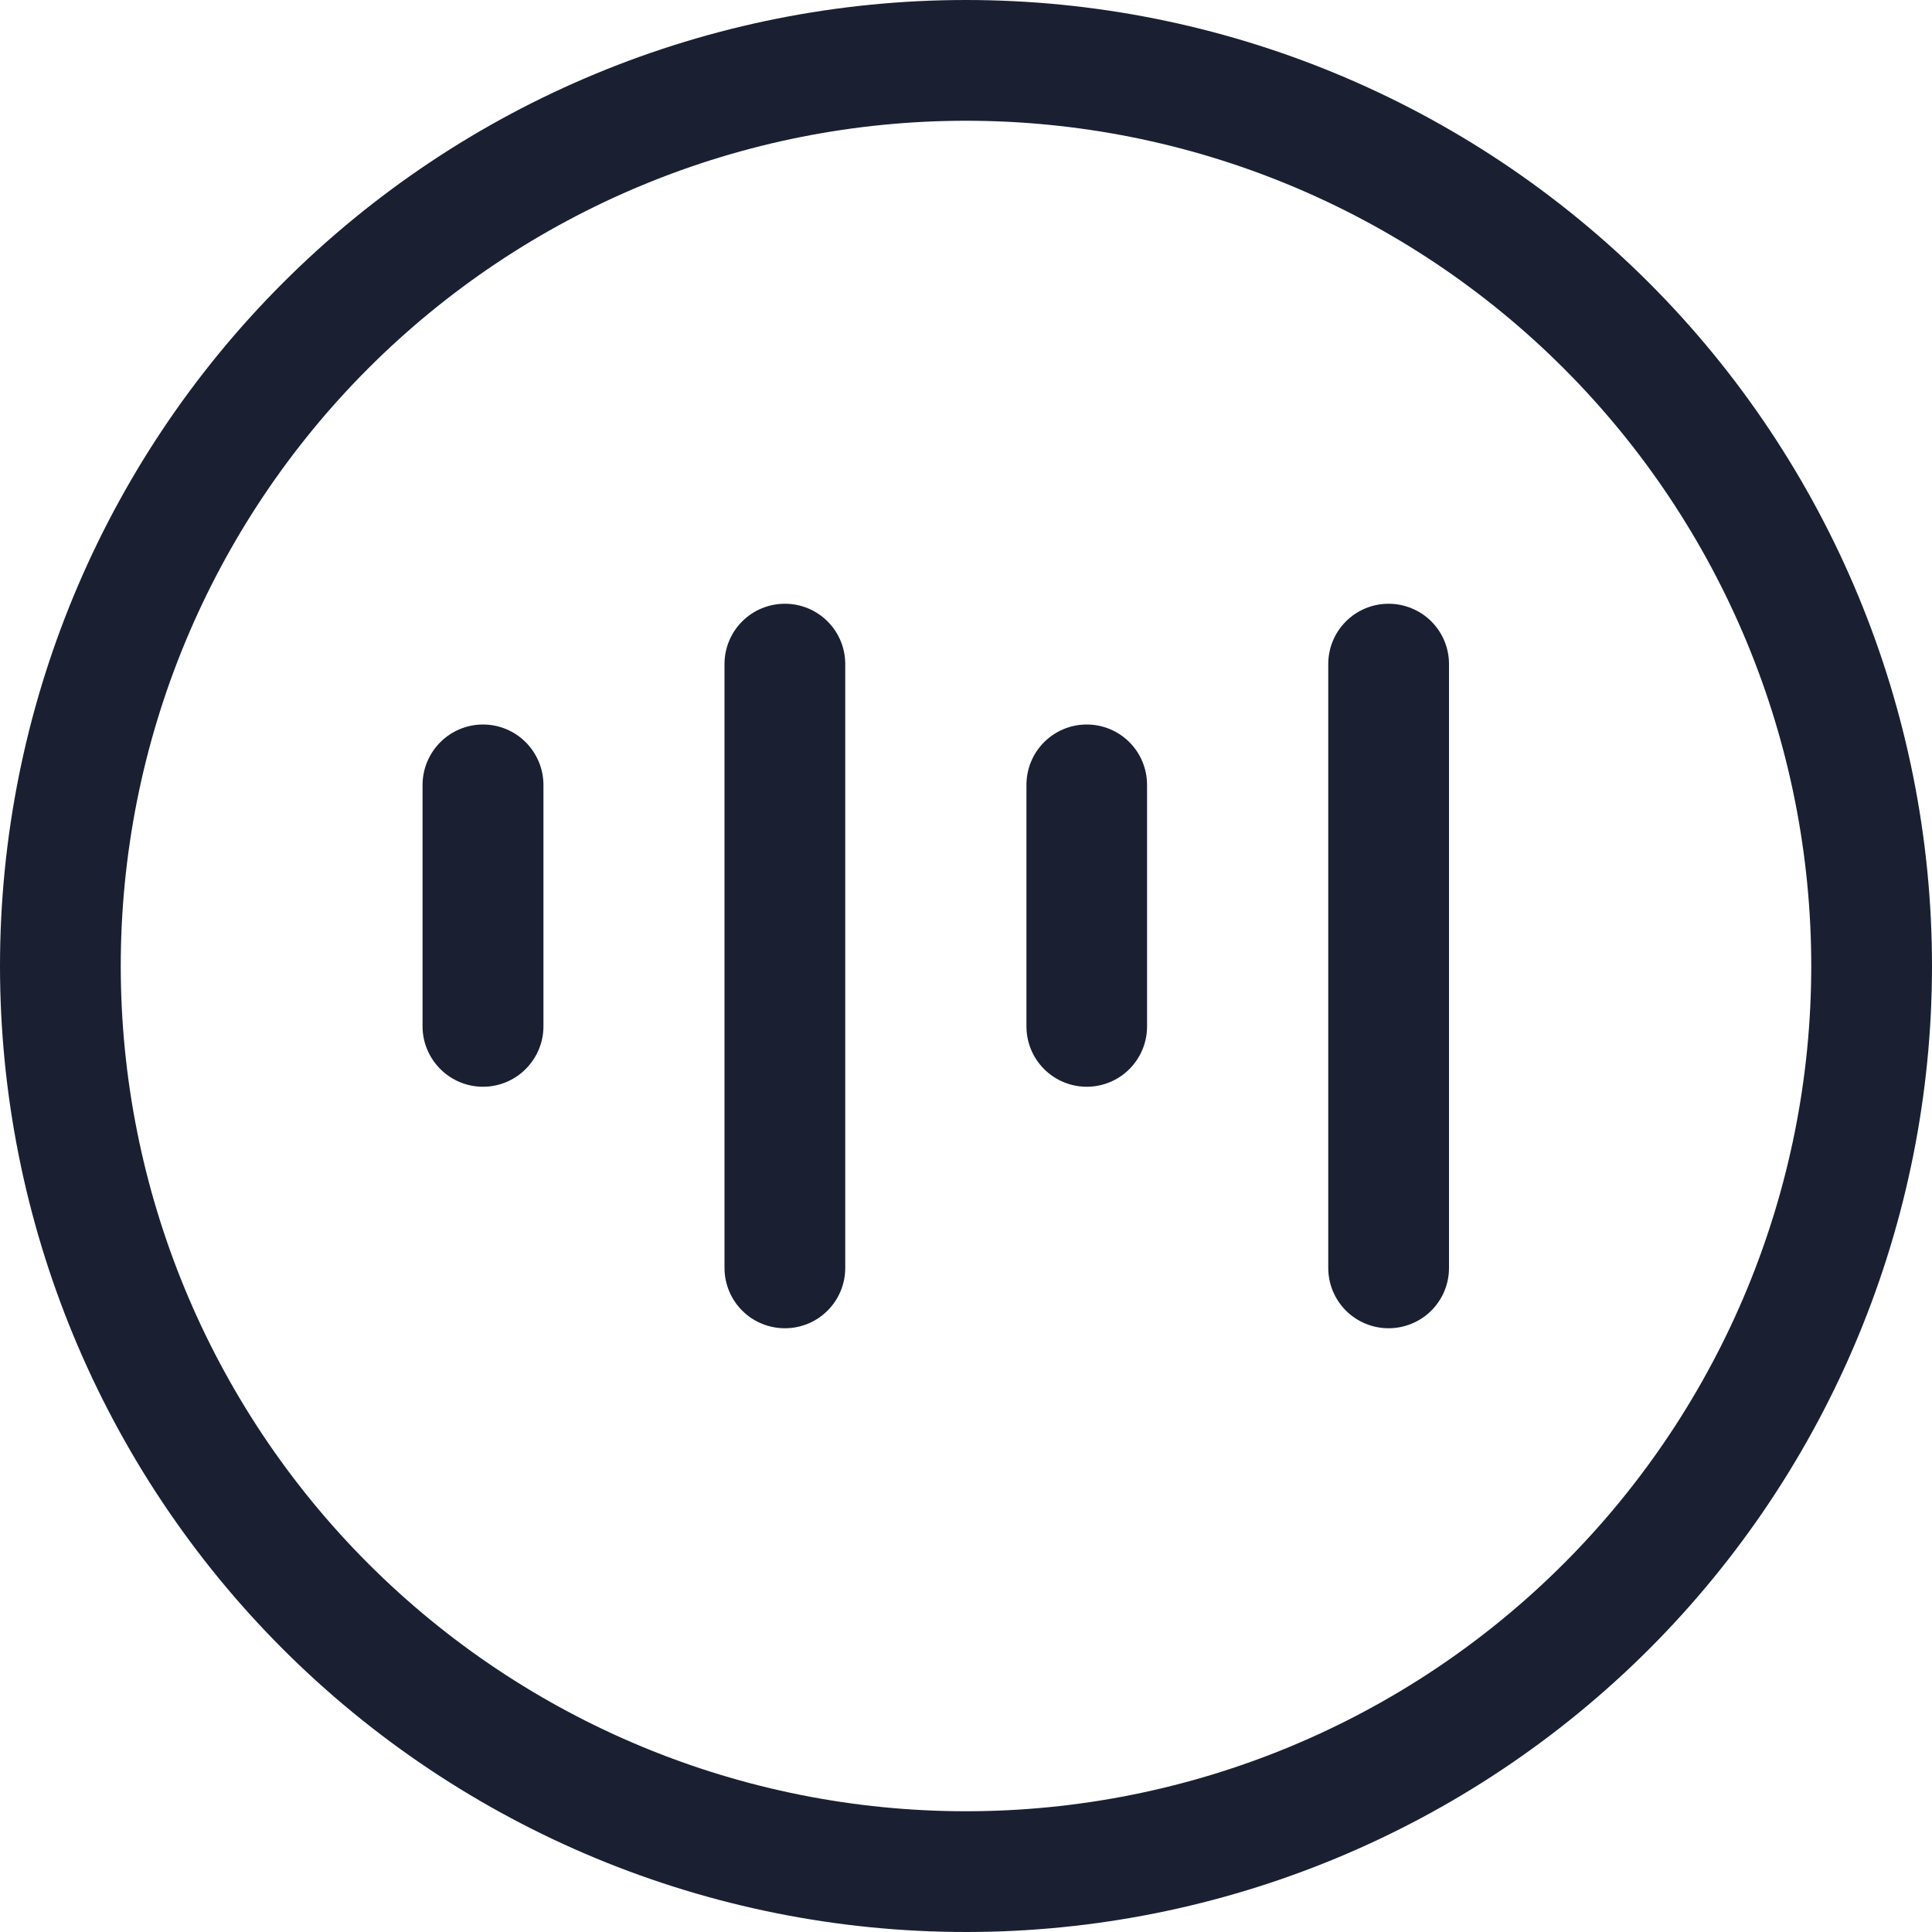 <svg width="14" height="14" viewBox="0 0 14 14" fill="none" xmlns="http://www.w3.org/2000/svg">
<path d="M6.125 4.812C6.125 4.696 6.079 4.585 5.997 4.503C5.915 4.421 5.804 4.375 5.688 4.375C5.571 4.375 5.46 4.421 5.378 4.503C5.296 4.585 5.25 4.696 5.25 4.812V9.188C5.25 9.304 5.296 9.415 5.378 9.497C5.46 9.579 5.571 9.625 5.688 9.625C5.804 9.625 5.915 9.579 5.997 9.497C6.079 9.415 6.125 9.304 6.125 9.188V4.812ZM3.5 5.25C3.616 5.25 3.727 5.296 3.809 5.378C3.891 5.46 3.938 5.571 3.938 5.688V7.438C3.938 7.554 3.891 7.665 3.809 7.747C3.727 7.829 3.616 7.875 3.5 7.875C3.384 7.875 3.273 7.829 3.191 7.747C3.109 7.665 3.062 7.554 3.062 7.438V5.688C3.062 5.571 3.109 5.46 3.191 5.378C3.273 5.296 3.384 5.25 3.5 5.25ZM7.875 5.25C7.991 5.25 8.102 5.296 8.184 5.378C8.266 5.46 8.312 5.571 8.312 5.688V7.438C8.312 7.554 8.266 7.665 8.184 7.747C8.102 7.829 7.991 7.875 7.875 7.875C7.759 7.875 7.648 7.829 7.566 7.747C7.484 7.665 7.438 7.554 7.438 7.438V5.688C7.438 5.571 7.484 5.46 7.566 5.378C7.648 5.296 7.759 5.25 7.875 5.25ZM10.062 4.375C10.178 4.375 10.29 4.421 10.372 4.503C10.454 4.585 10.5 4.696 10.5 4.812V9.188C10.5 9.304 10.454 9.415 10.372 9.497C10.29 9.579 10.178 9.625 10.062 9.625C9.946 9.625 9.835 9.579 9.753 9.497C9.671 9.415 9.625 9.304 9.625 9.188V4.812C9.625 4.696 9.671 4.585 9.753 4.503C9.835 4.421 9.946 4.375 10.062 4.375ZM7 0C5.143 0 3.363 0.737 2.05 2.05C0.737 3.363 0 5.143 0 7C0 8.857 0.737 10.637 2.05 11.95C3.363 13.262 5.143 14 7 14C8.857 14 10.637 13.262 11.95 11.95C13.262 10.637 14 8.857 14 7C14 5.143 13.262 3.363 11.95 2.05C10.637 0.737 8.857 0 7 0ZM0.875 7C0.875 6.196 1.033 5.399 1.341 4.656C1.649 3.913 2.1 3.238 2.669 2.669C3.238 2.1 3.913 1.649 4.656 1.341C5.399 1.033 6.196 0.875 7 0.875C7.804 0.875 8.601 1.033 9.344 1.341C10.087 1.649 10.762 2.1 11.331 2.669C11.9 3.238 12.351 3.913 12.659 4.656C12.967 5.399 13.125 6.196 13.125 7C13.125 8.624 12.48 10.182 11.331 11.331C10.182 12.48 8.624 13.125 7 13.125C5.376 13.125 3.818 12.48 2.669 11.331C1.52 10.182 0.875 8.624 0.875 7Z" fill="#1A2032"/>
</svg>
